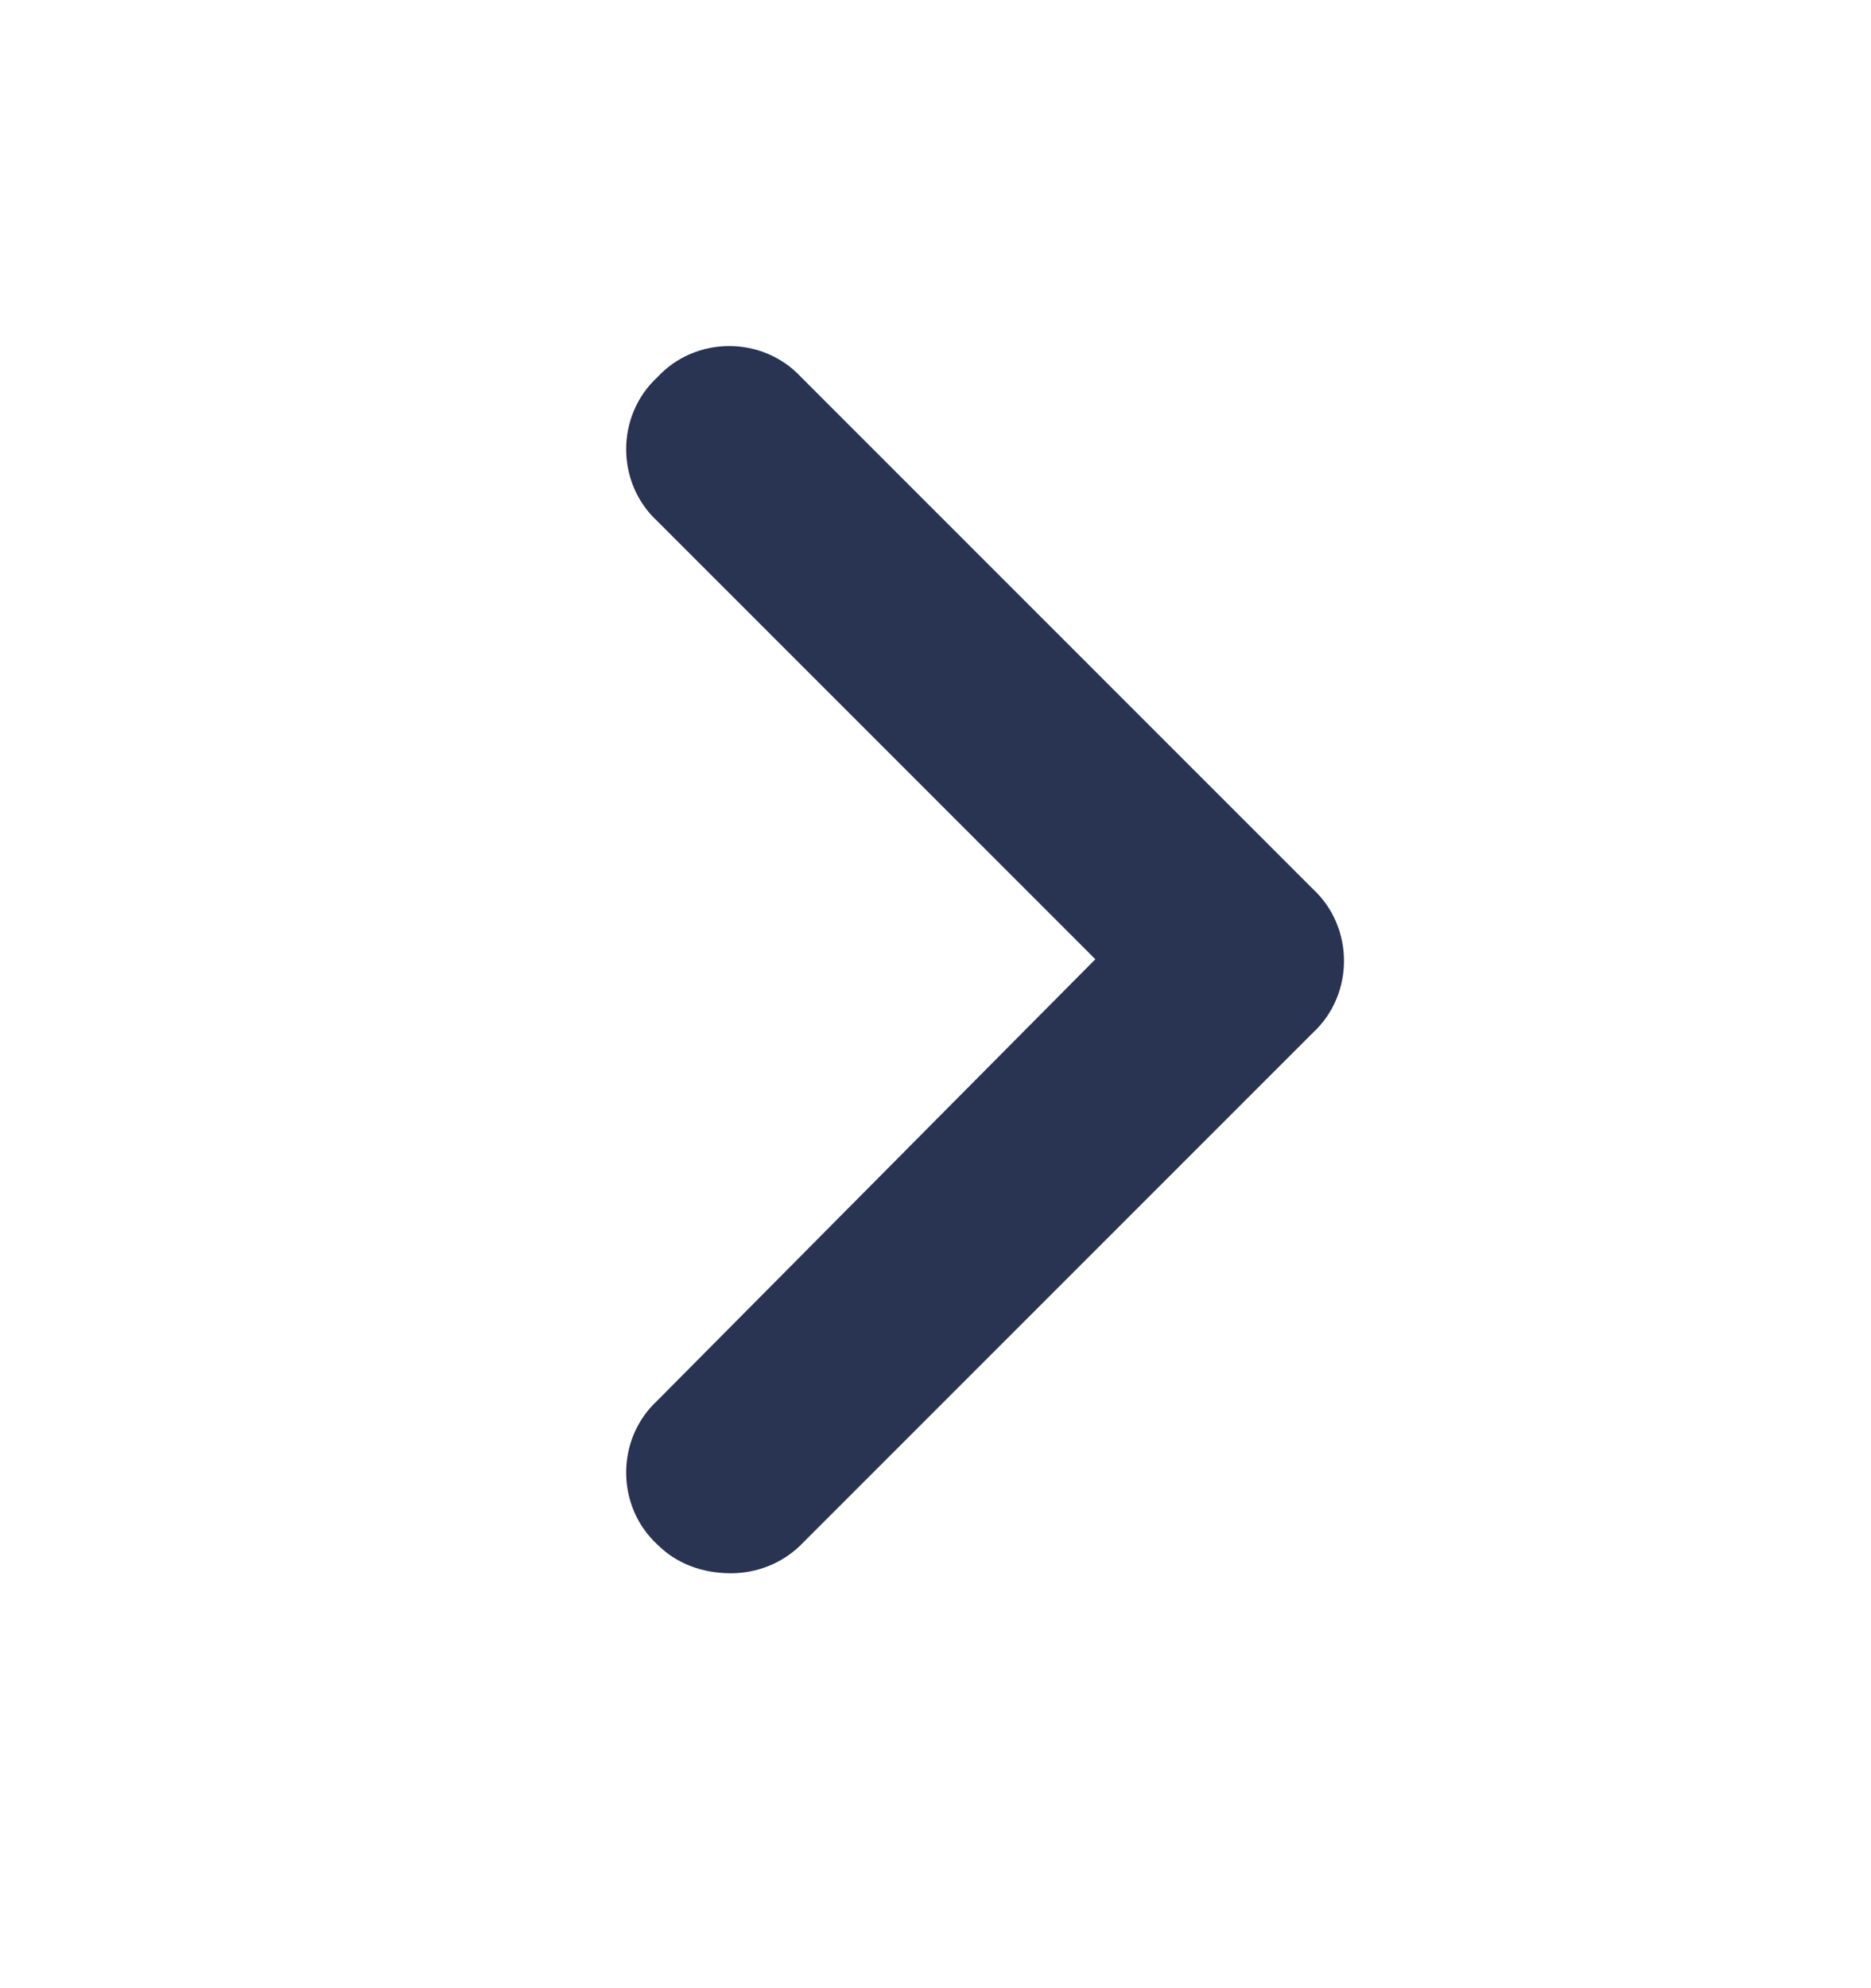 <svg width="16" height="17" viewBox="0 0 16 17" fill="none" xmlns="http://www.w3.org/2000/svg">
<path d="M6.25 13.452C6.004 13.452 5.785 13.37 5.621 13.206C5.266 12.878 5.266 12.304 5.621 11.976L9.367 8.202L5.621 4.456C5.266 4.128 5.266 3.554 5.621 3.226C5.949 2.87 6.523 2.87 6.852 3.226L11.227 7.601C11.582 7.929 11.582 8.503 11.227 8.831L6.852 13.206C6.688 13.37 6.469 13.452 6.25 13.452Z" fill="#293352"/>
</svg>
